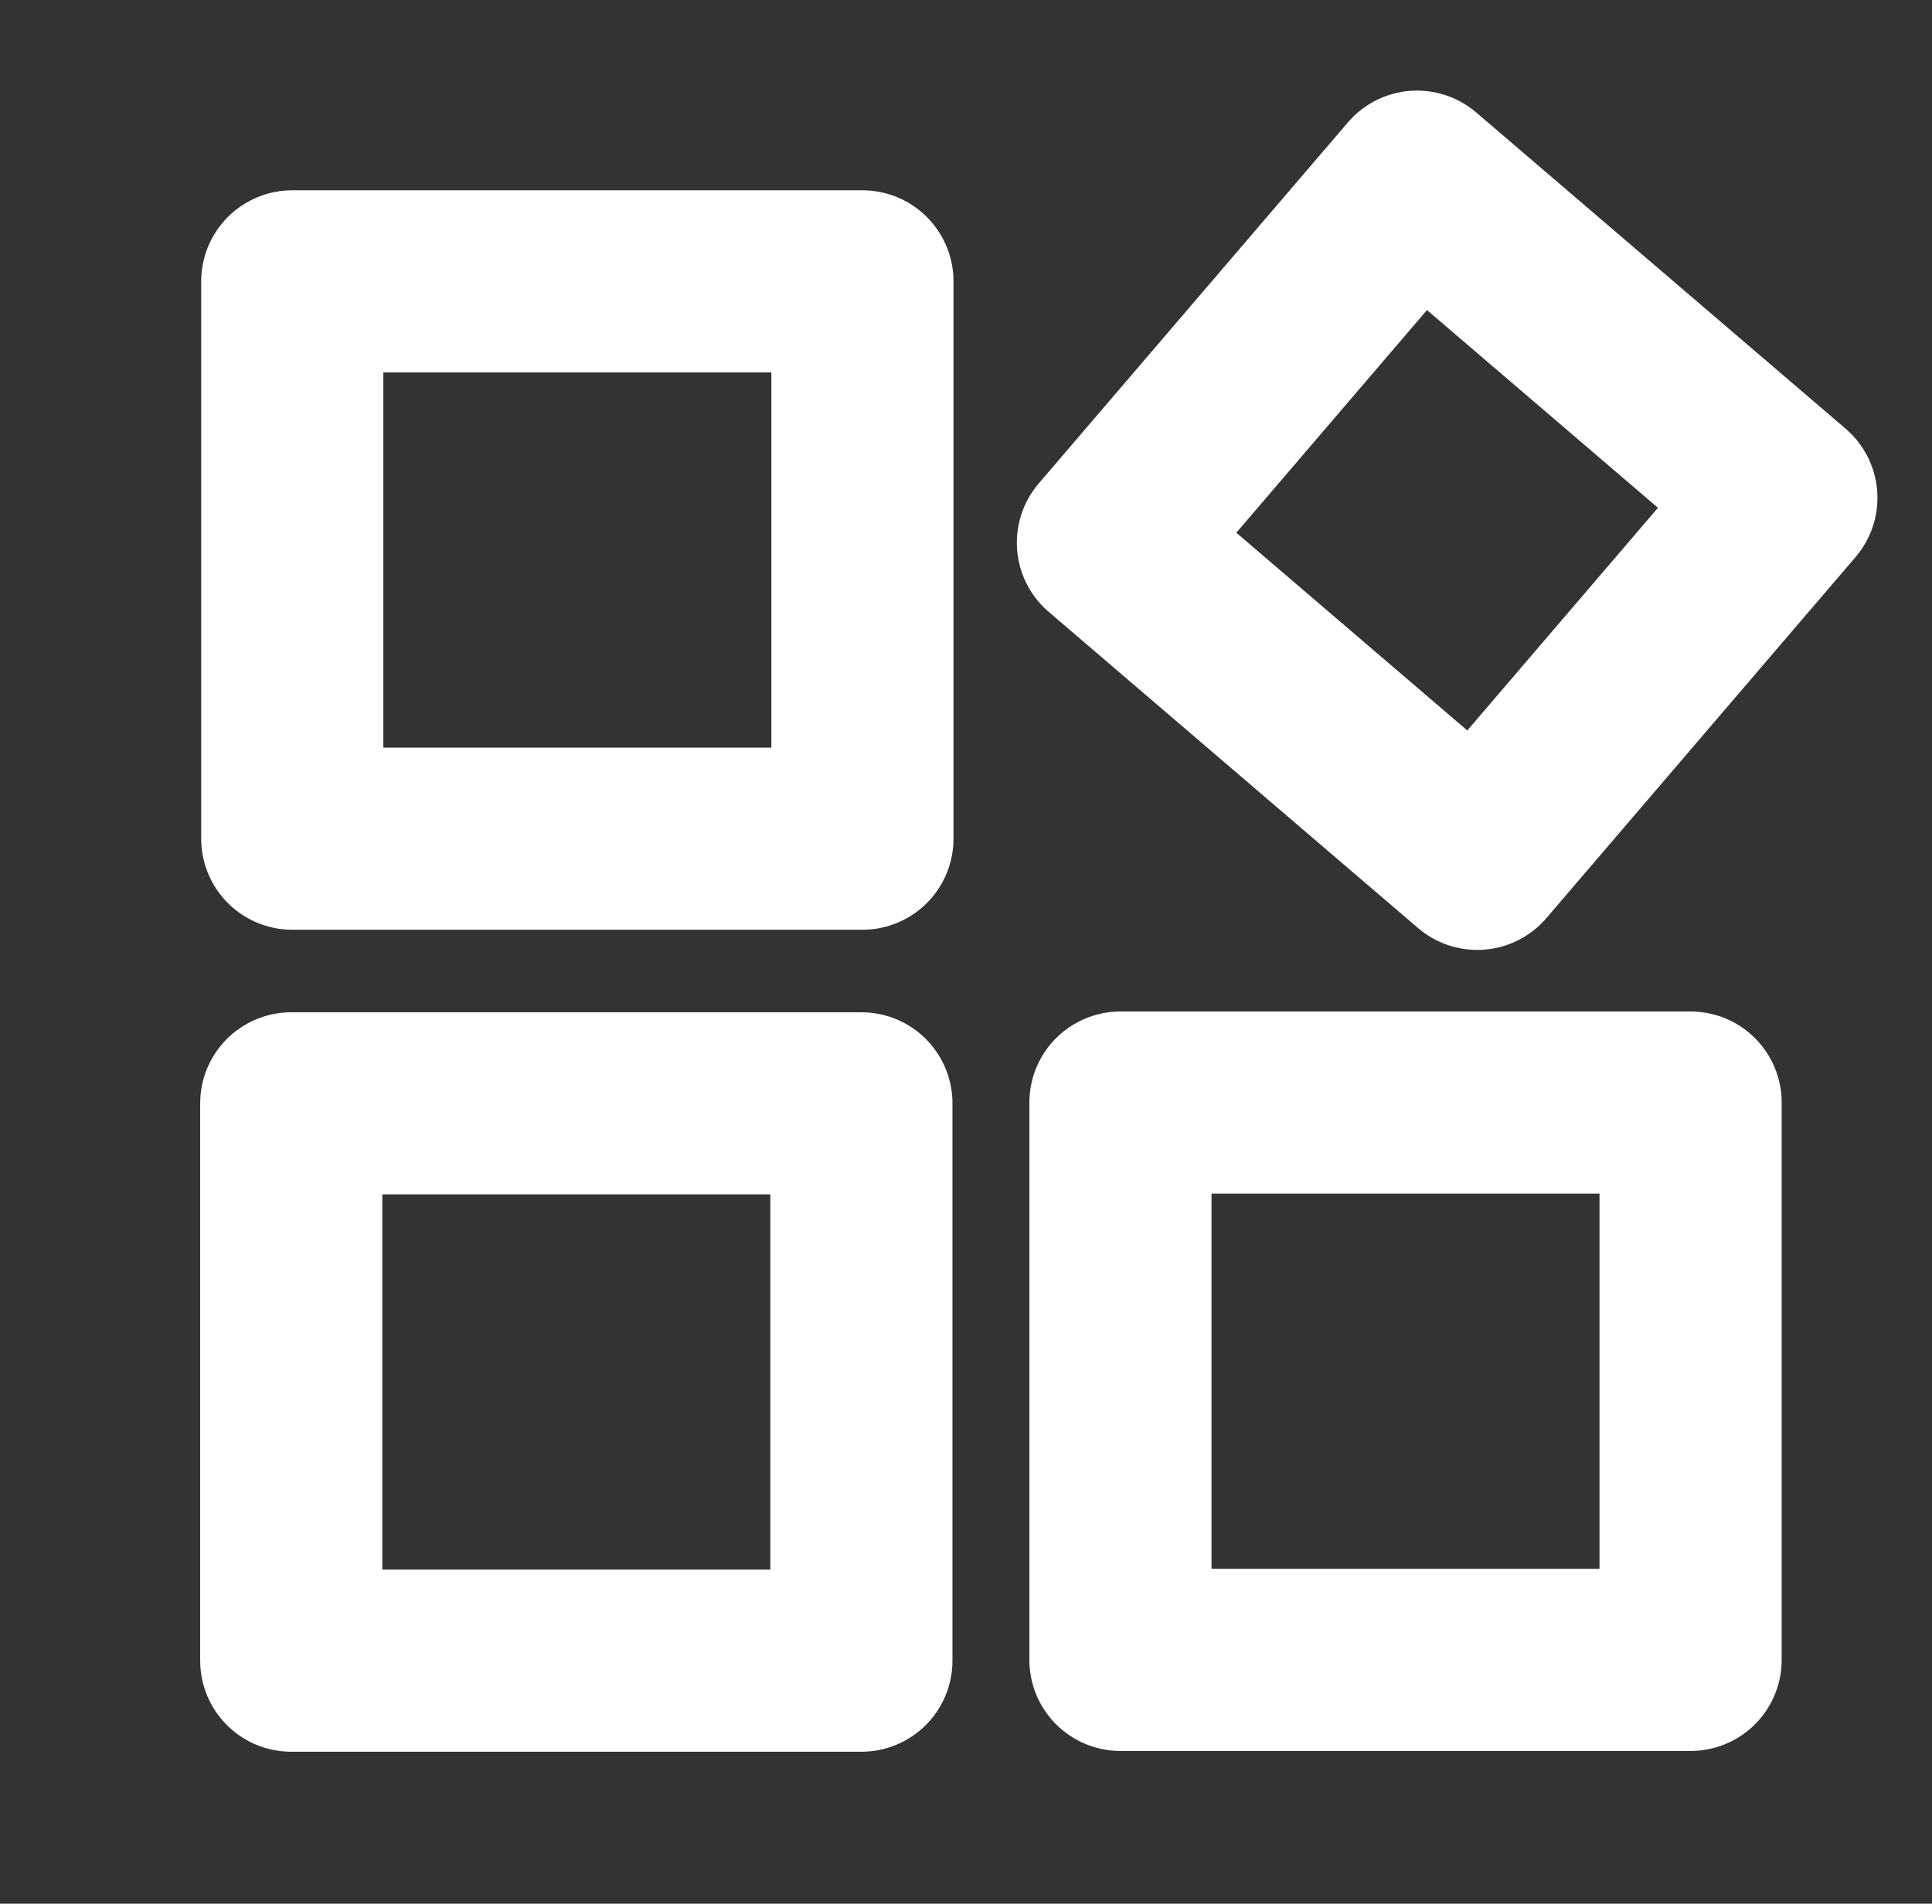 <?xml version="1.0" encoding="UTF-8"?>
<!-- Created with Inkscape (http://www.inkscape.org/) -->
<svg width="84.857mm" height="83.621mm" version="1.1" viewBox="0 0 84.857 83.621" xmlns="http://www.w3.org/2000/svg">
 <rect x="0" y="0" width="84.857" height="83.621" fill="#333333" stroke="none"/>
 <g transform="translate(-37.621 -49.441)" fill="none" stroke="#fff" stroke-linecap="round" stroke-linejoin="round" stroke-miterlimit="0" stroke-width="8">
  <rect x="50.413" y="97.906" width="25.042" height="24.481" style="paint-order:stroke fill markers"/>
  <rect x="86.833" y="97.872" width="25.042" height="24.481" style="paint-order:stroke fill markers"/>
  <rect transform="rotate(40.569)" x="113.2" y="-21.327" width="21.355" height="20.876" ry="0" style="paint-order:stroke fill markers"/>
  <rect x="50.458" y="61.8" width="25.042" height="24.481" style="paint-order:stroke fill markers"/>
 </g>
</svg>
